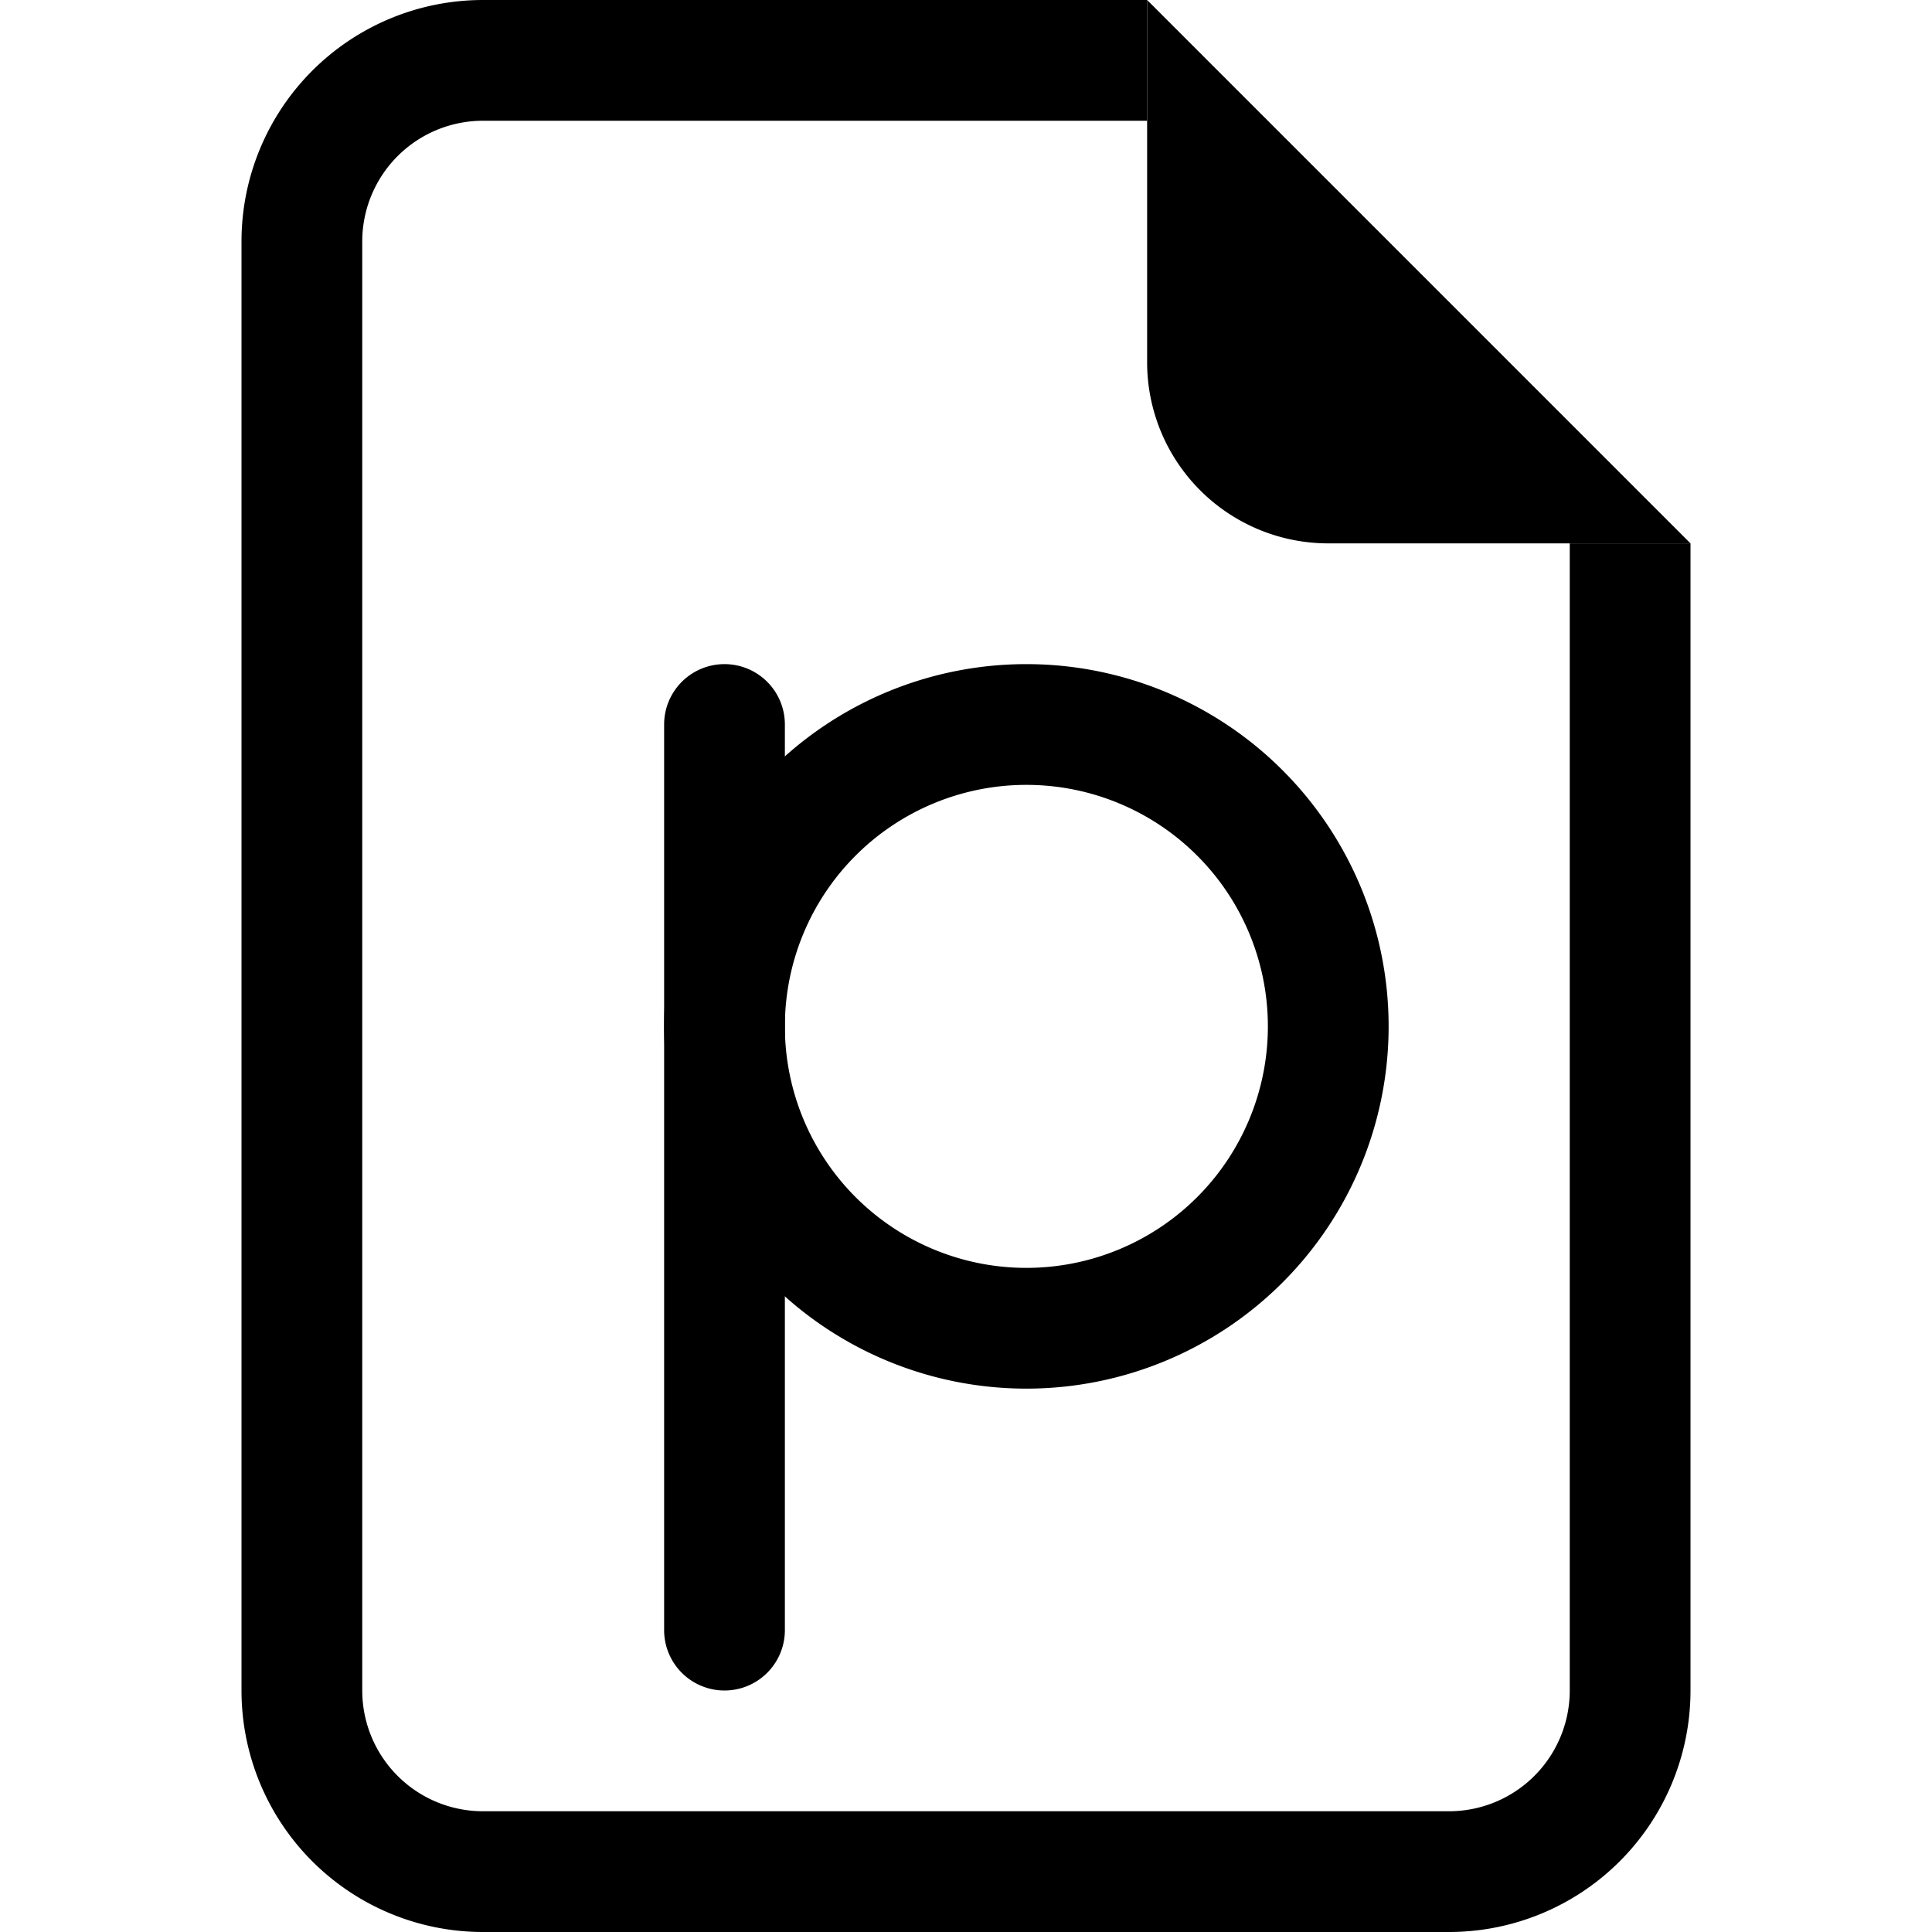 <svg xmlns="http://www.w3.org/2000/svg" width="16" height="16" fill="currentColor" class="bi bi-file-earmark-ppt" viewBox="0 0 16 16"><path d="M4 0h5.5v1H4a1 1 0 0 0-1 1v12a1 1 0 0 0 1 1h8a1 1 0 0 0 1-1V4.5h1V14a2 2 0 0 1-2 2H4a2 2 0 0 1-2-2V2a2 2 0 0 1 2-2z"/><path d="M9.5 3V0L14 4.5h-3A1.5 1.5 0 0 1 9.5 3z"/><path fill-rule="evenodd" d="M6 5.5a.5.5 0 0 1 .5.5v7.5a.5.5 0 0 1-1 0V6a.5.5 0 0 1 .5-.5z"/><path fill-rule="evenodd" d="M8.5 6.5a2 2 0 1 0 0 4 2 2 0 0 0 0-4zm-3 2a3 3 0 1 1 6 0 3 3 0 0 1-6 0z"/></svg>
